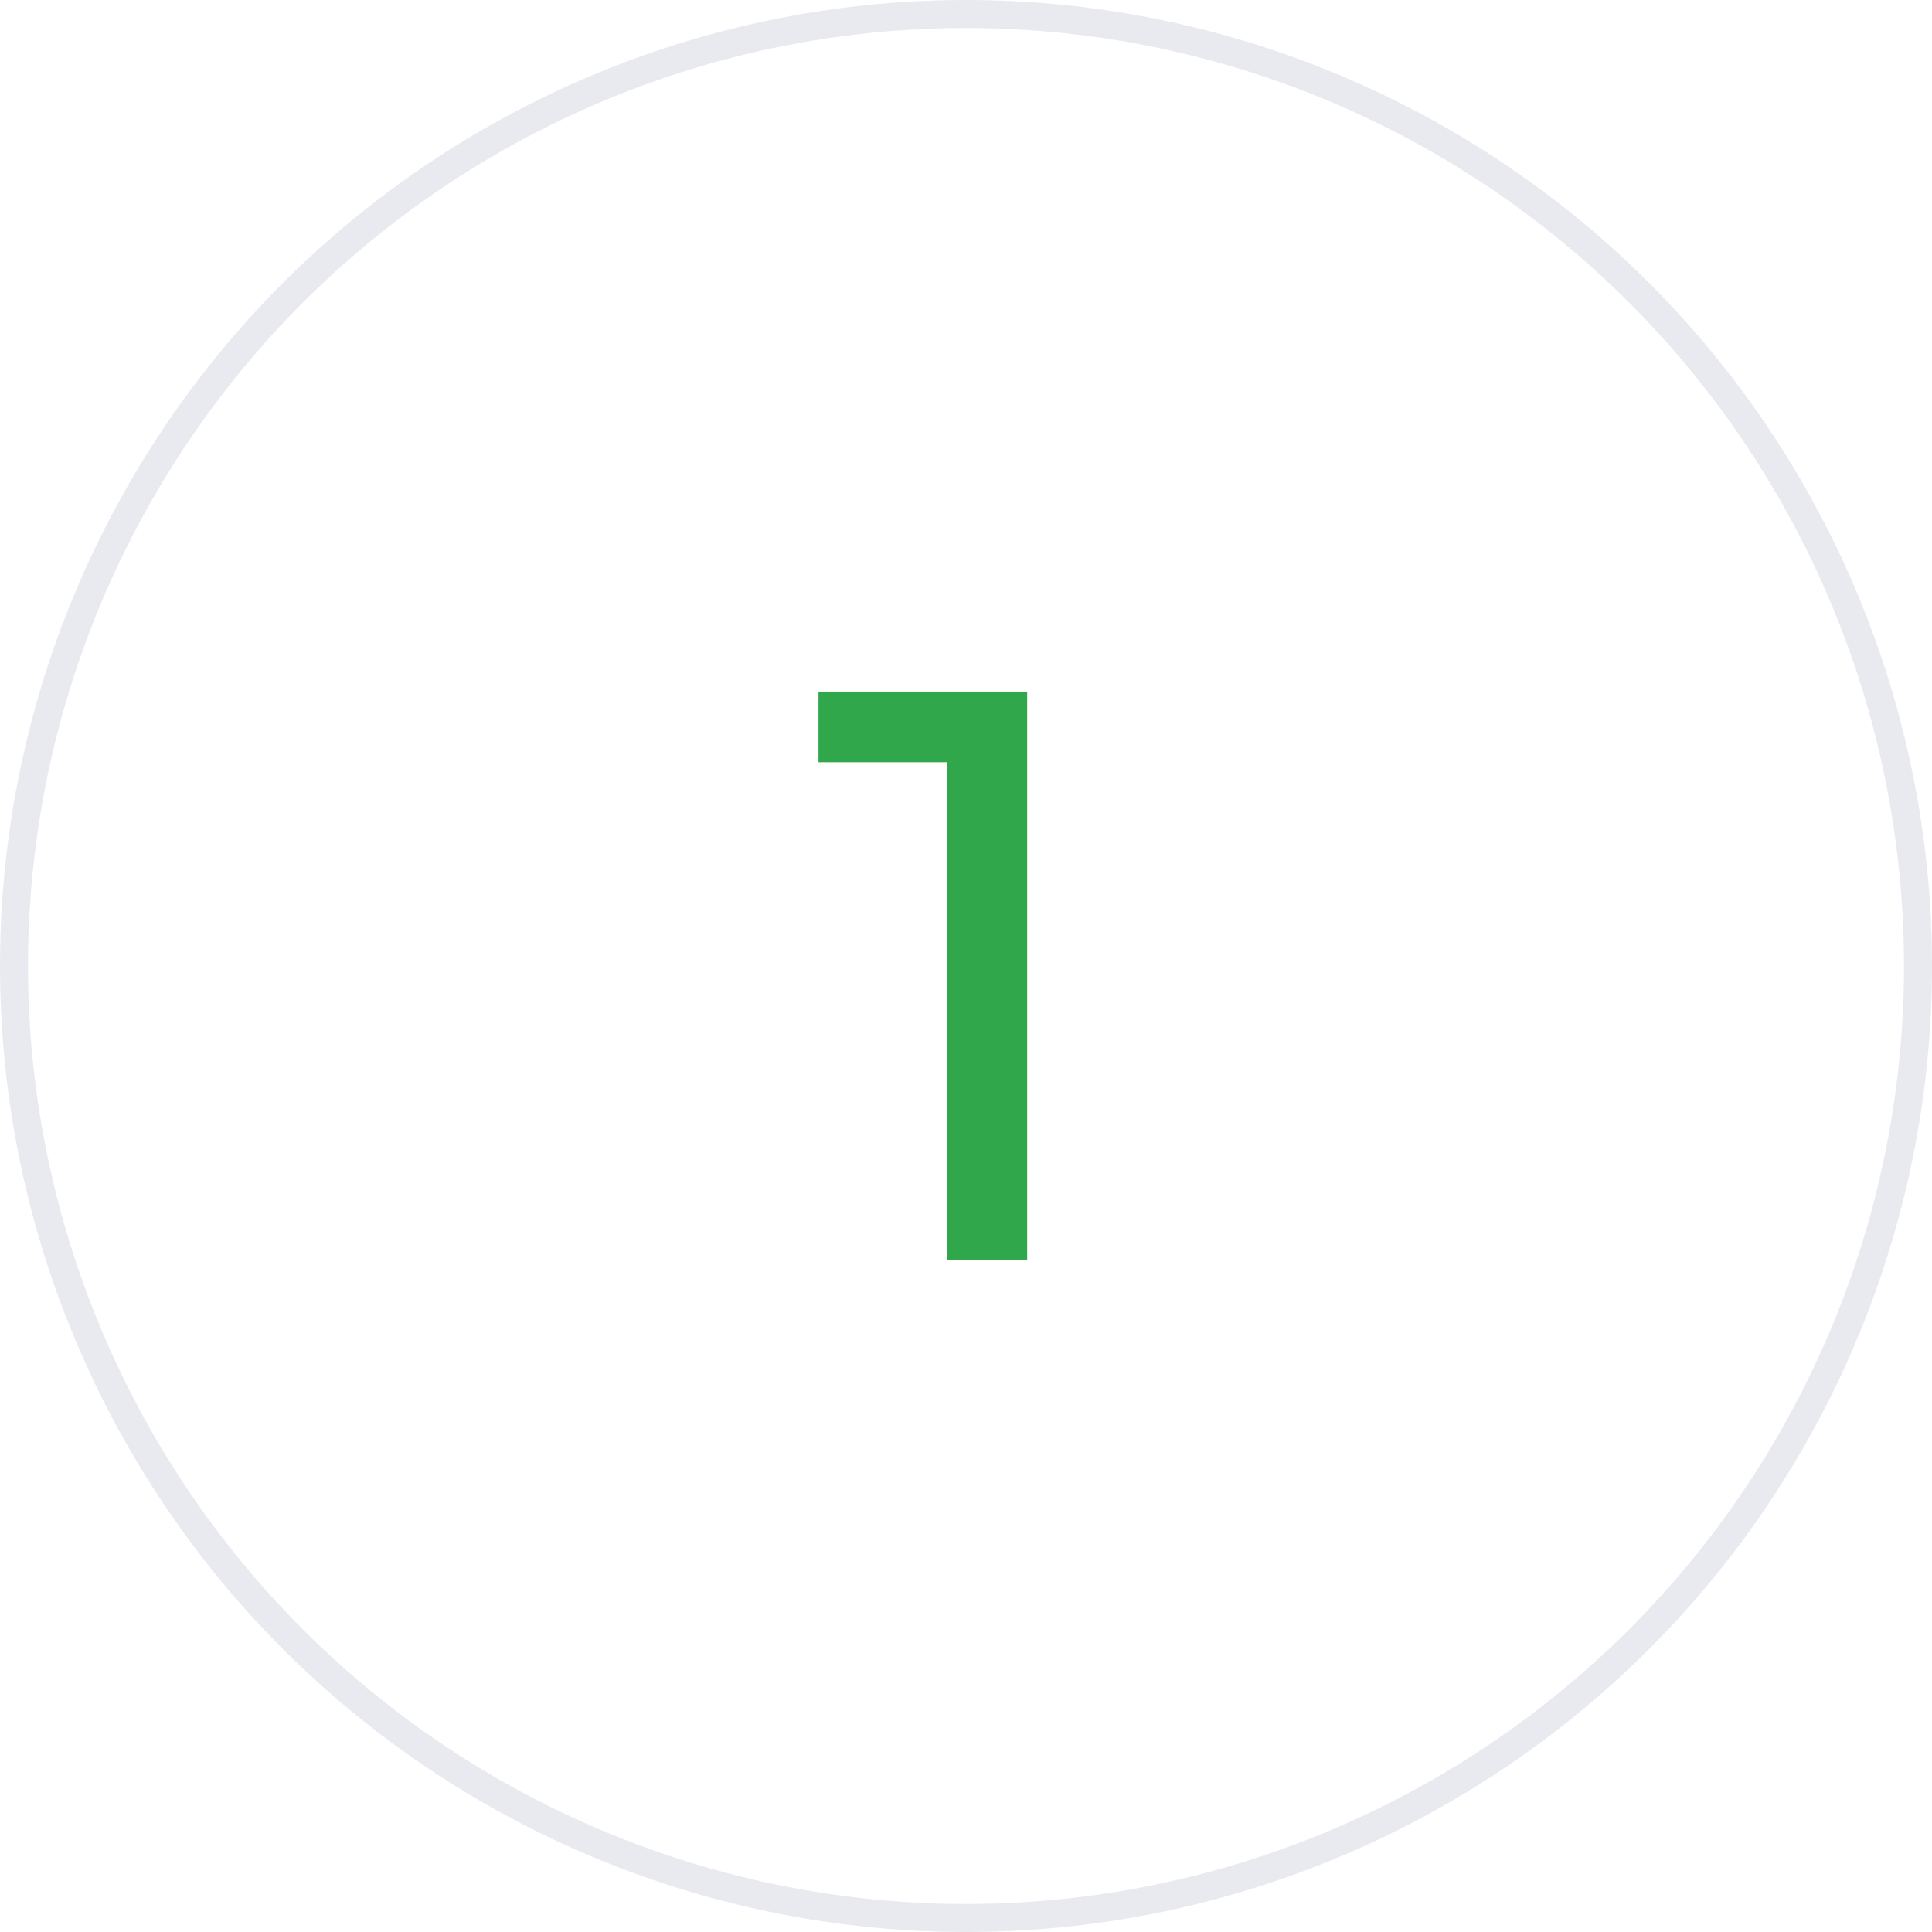 <svg width="69" height="69" fill="none" xmlns="http://www.w3.org/2000/svg"><path d="M36.685 24.7V45h-2.871V27.223h-4.582V24.7h7.453z" fill="#2FA74A"/><circle cx="34.5" cy="34.5" r="34" stroke="#E9E9F0"/></svg>